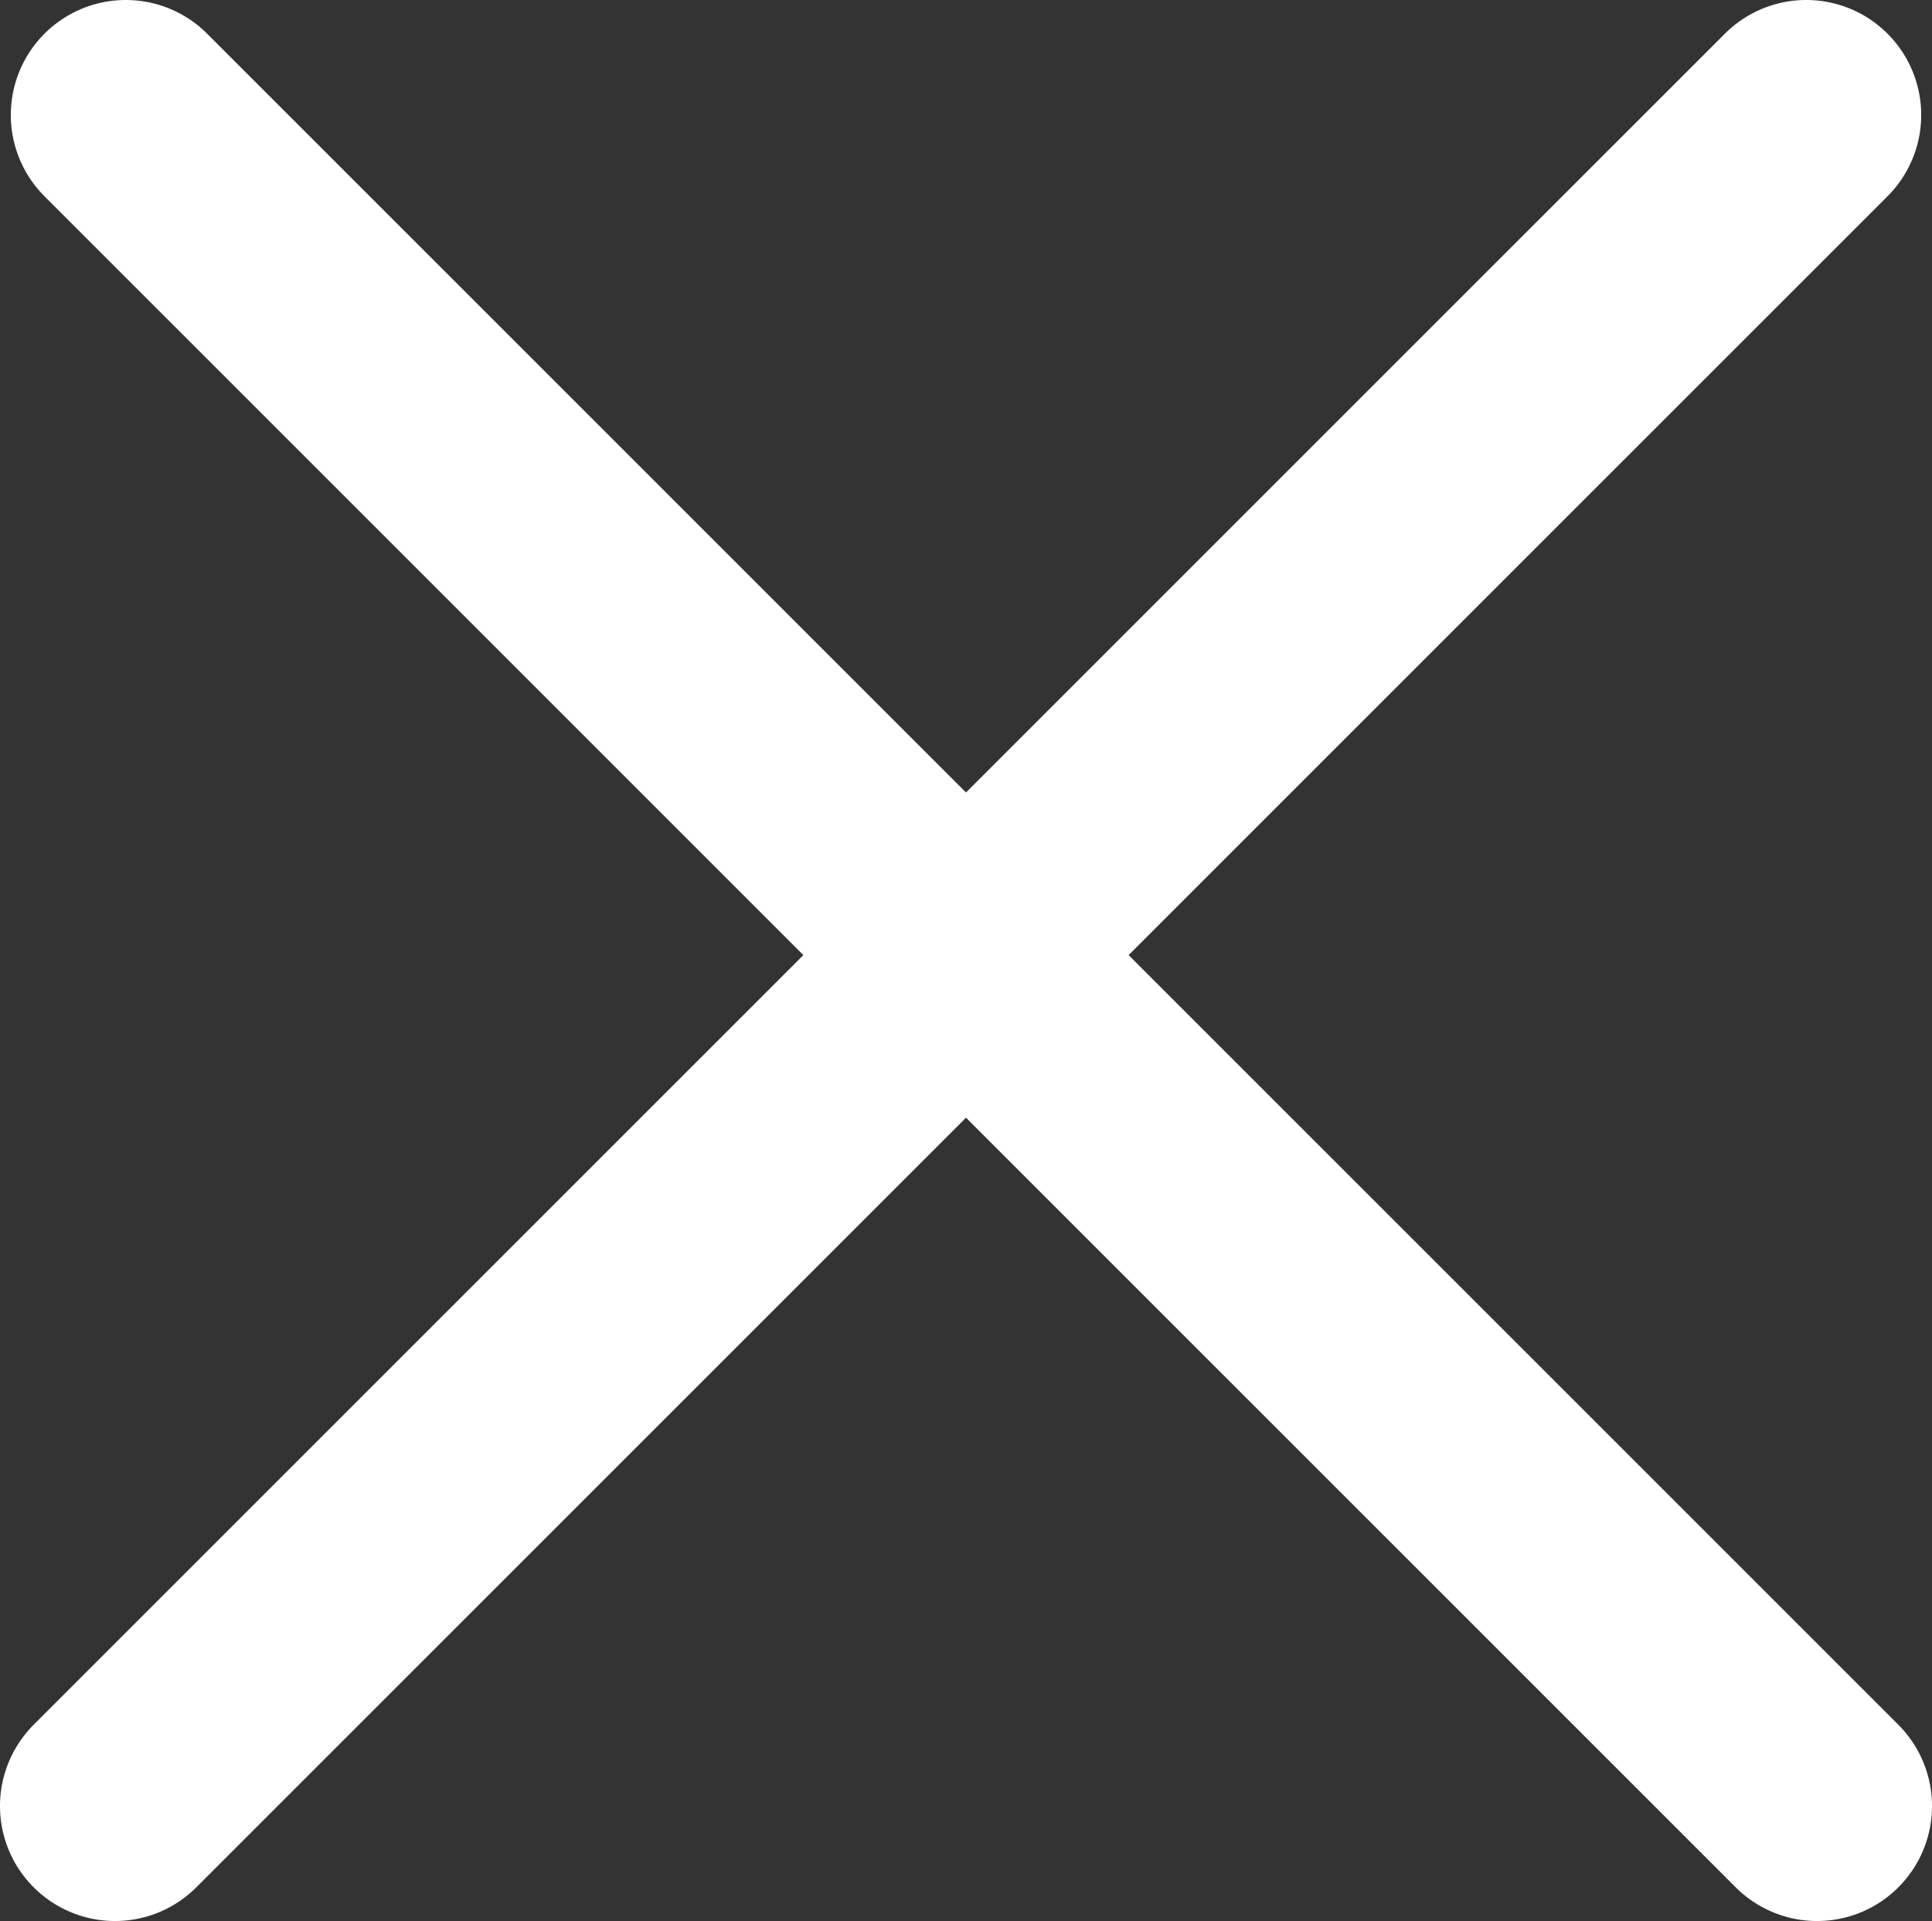 <svg xmlns="http://www.w3.org/2000/svg" shape-rendering="geometricPrecision" text-rendering="geometricPrecision" image-rendering="optimizeQuality" fill-rule="evenodd" clip-rule="evenodd" viewBox="0 0 555.68 552.57"><rect x="0" y="0" width="555.68" height="552.57" fill="#333333" stroke="none"/><path fill="none" stroke="#fff" stroke-width="66.15" stroke-linecap="round" stroke-miterlimit="22.926" d="M33.07 519.5L519.5 33.07m3.11 486.43L36.18 33.07"/></svg>